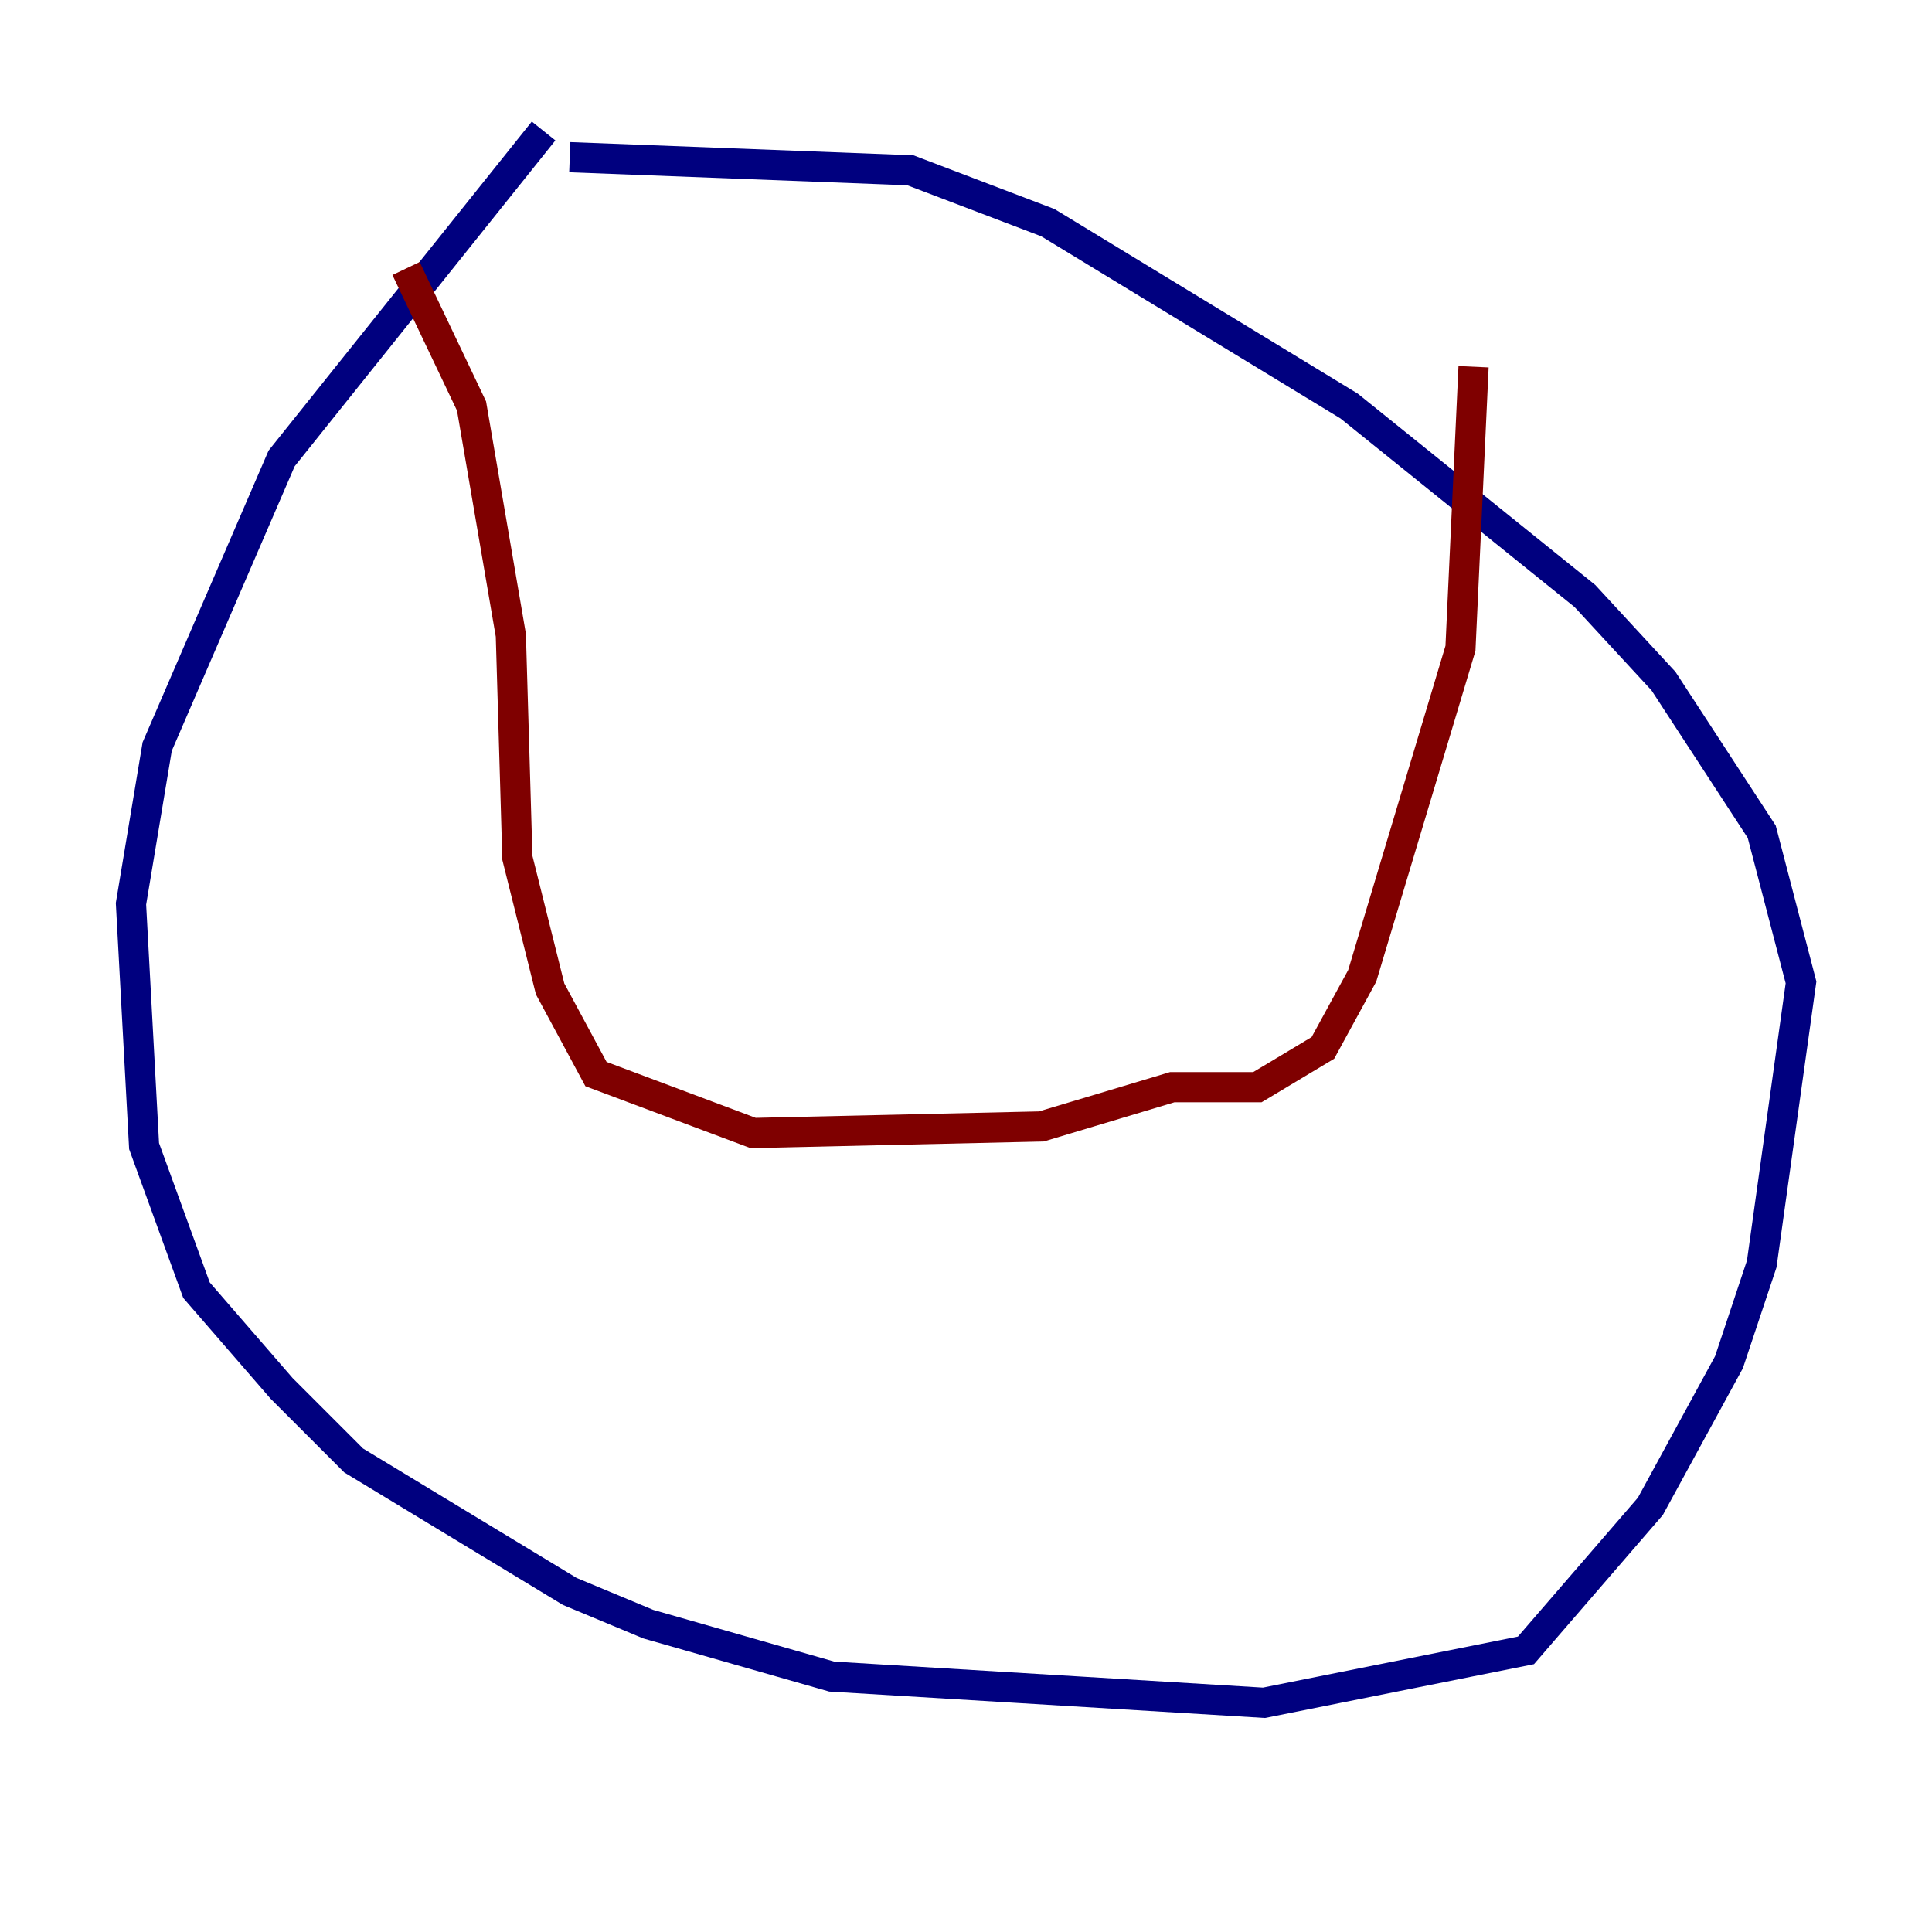 <?xml version="1.0" encoding="utf-8" ?>
<svg baseProfile="tiny" height="128" version="1.2" viewBox="0,0,128,128" width="128" xmlns="http://www.w3.org/2000/svg" xmlns:ev="http://www.w3.org/2001/xml-events" xmlns:xlink="http://www.w3.org/1999/xlink"><defs /><polyline fill="none" points="36.014,8.678 18.658,30.373 10.414,49.464 8.678,59.878 9.546,75.932 13.017,85.478 18.658,91.986 23.43,96.759 37.749,105.437 42.956,107.607 55.105,111.078 83.742,112.814 101.098,109.342 109.342,99.797 114.549,90.251 116.719,83.742 119.322,65.085 116.719,55.105 110.21,45.125 105.003,39.485 89.383,26.902 69.424,14.752 60.312,11.281 37.749,10.414" stroke="#00007f" stroke-width="2" /><polyline fill="none" points="26.902,17.79 31.241,26.902 33.844,42.088 34.278,56.841 36.447,65.519 39.485,71.159 49.898,75.064 68.99,74.63 77.668,72.027 83.308,72.027 87.647,69.424 90.251,64.651 96.759,42.956 97.627,24.298" stroke="#7f0000" stroke-width="2" /></svg>